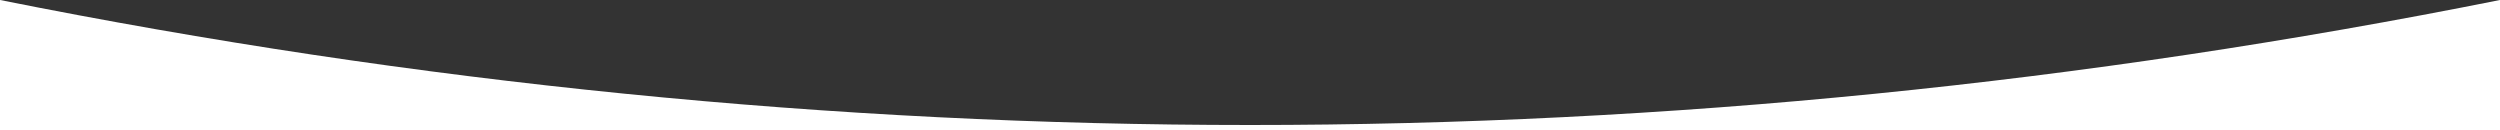 <?xml version="1.0" encoding="UTF-8"?>
<svg width="1920px" height="100px" viewBox="0 0 1920 100" version="1.1" xmlns="http://www.w3.org/2000/svg" xmlns:xlink="http://www.w3.org/1999/xlink" preserveAspectRatio="none">
    <rect x="0" y="0" width="1920" height="100" fill="#333333" stroke="none"/>
    <!-- Generator: Sketch 50 (54983) - http://www.bohemiancoding.com/sketch -->
    <title>Rectangle 3</title>
    <desc>Created with Sketch.</desc>
    <defs></defs>
    <g id="Page-1" stroke="none" stroke-width="1" fill="none" fill-rule="evenodd">
        <path d="M0,0 C320,64 640,96 960,96 C1280,96 1600,64 1920,0 L1920,100 L960,100 L0,100 L0,0 Z" id="Rectangle-3" fill="#FFFFFF"></path>
    </g>
</svg>